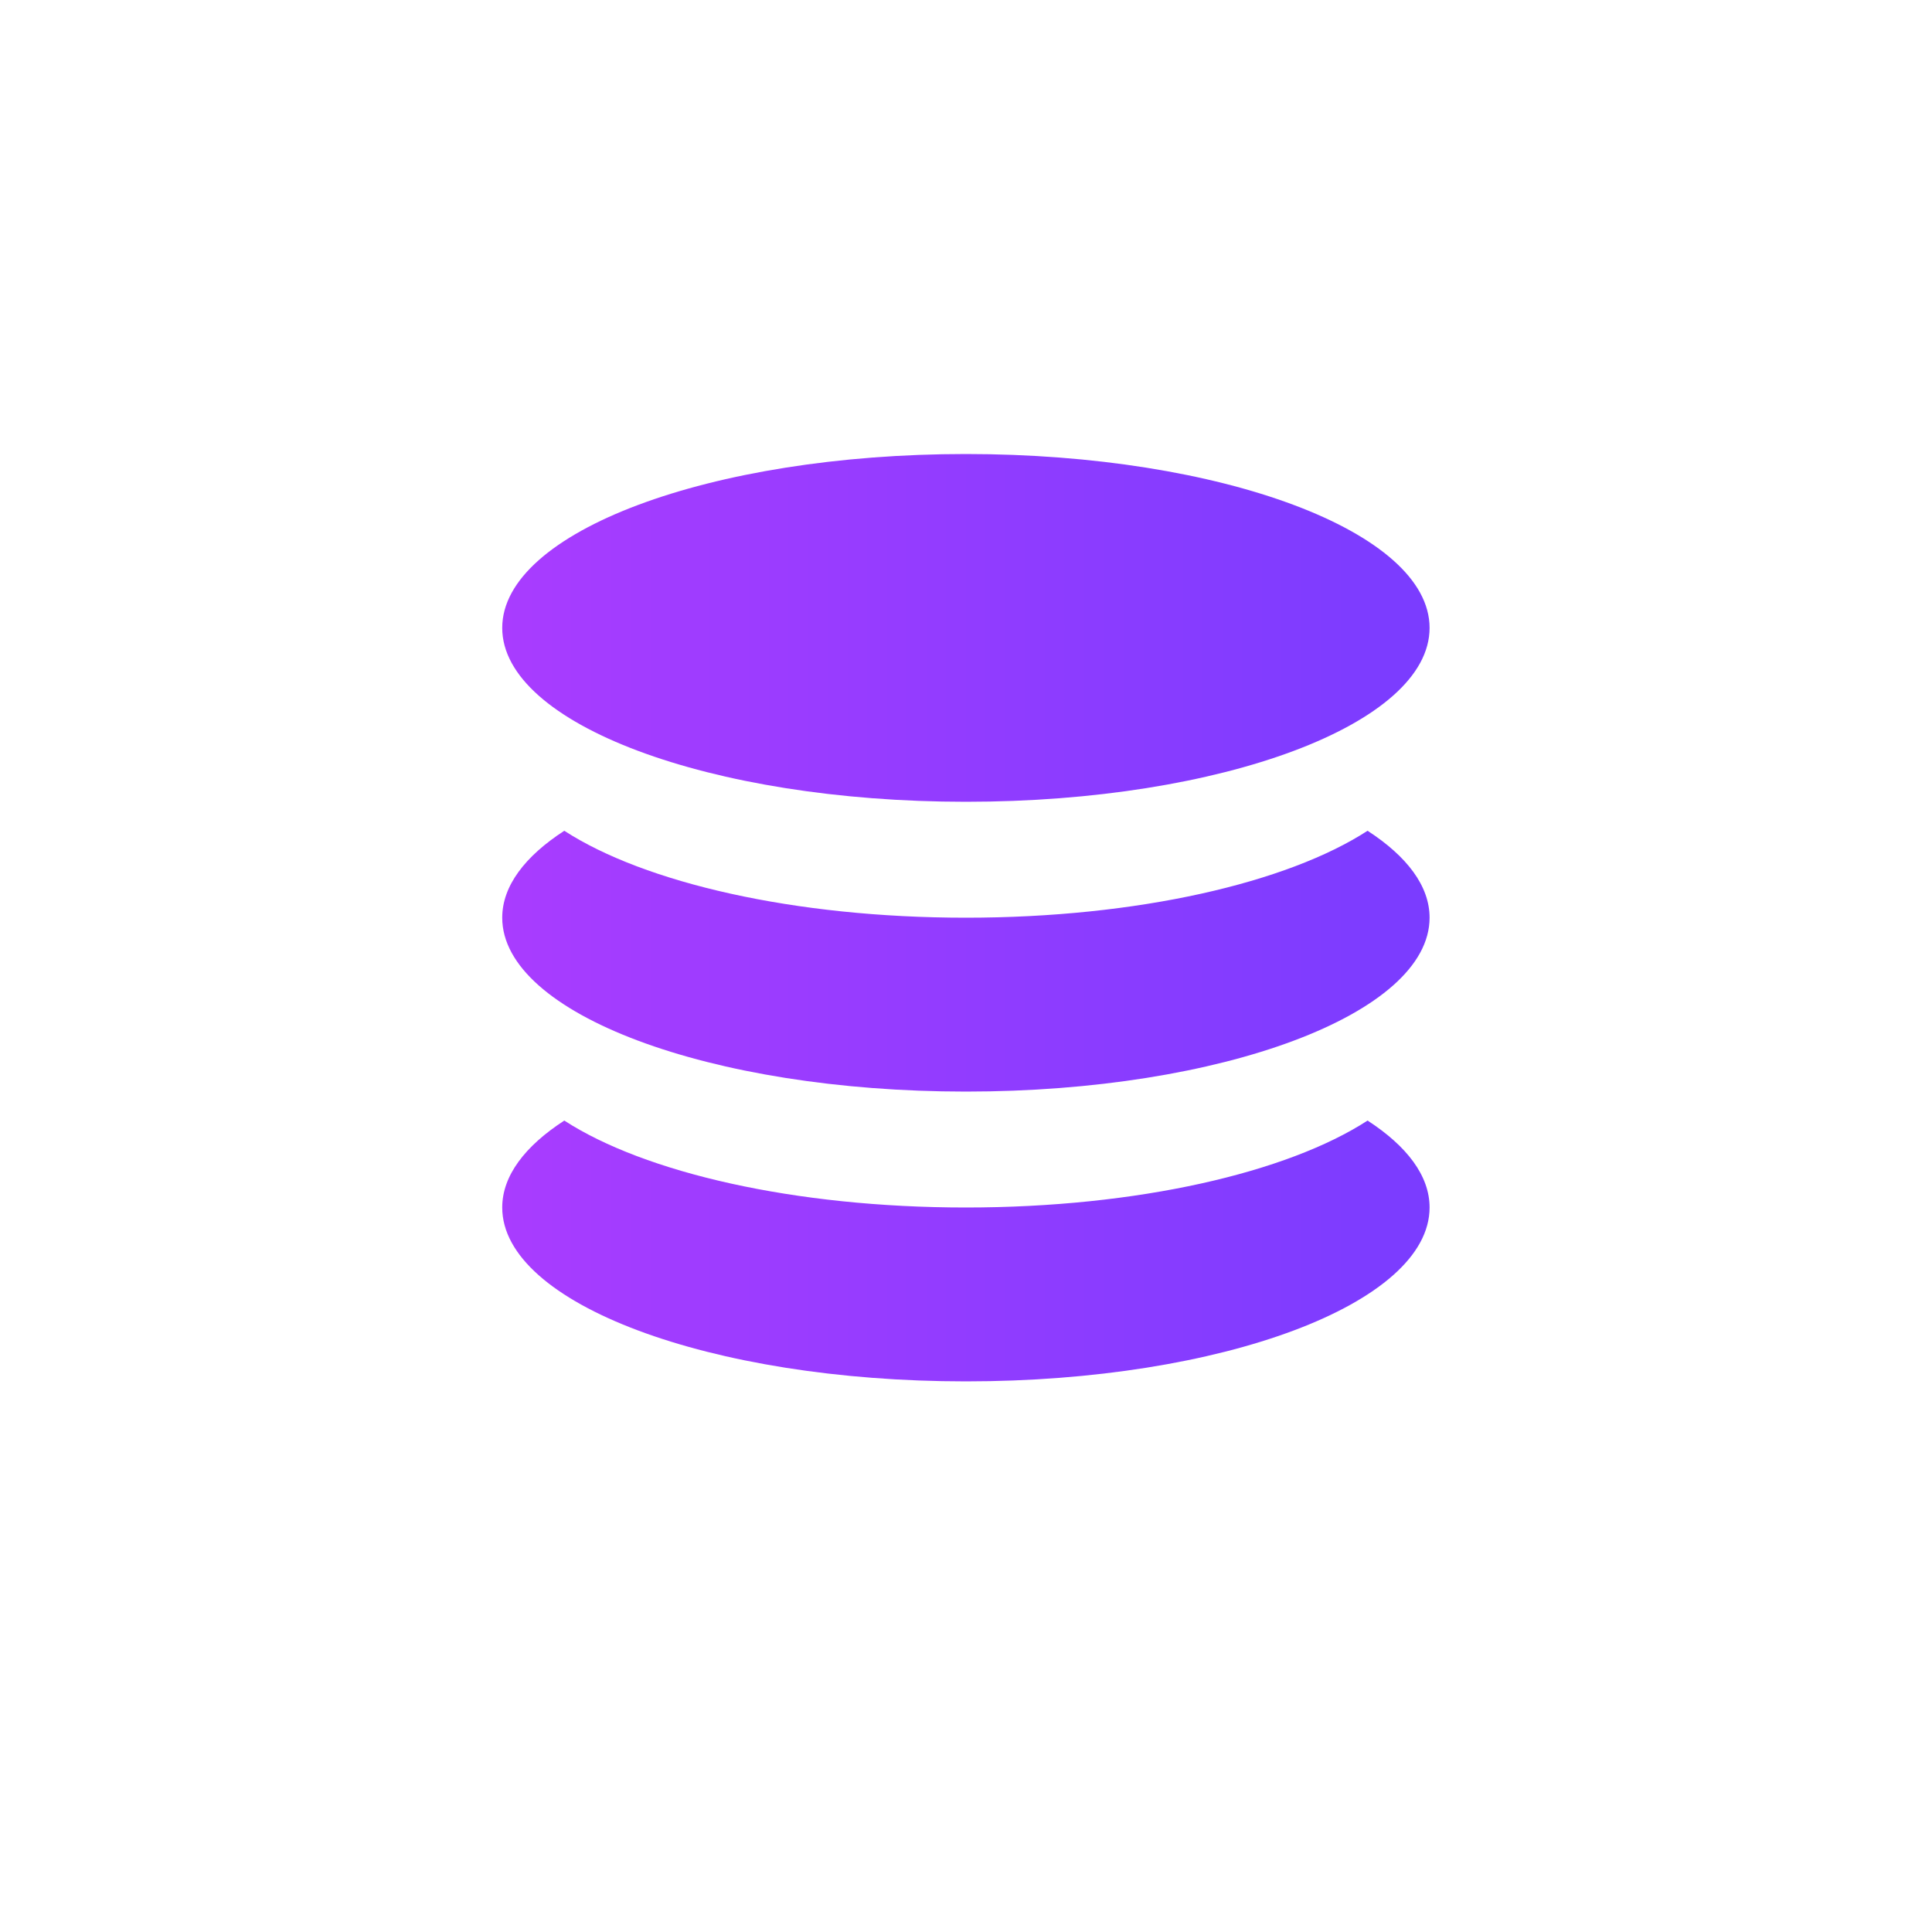 <svg width="40" height="40" viewBox="0 0 40 40" fill="none" xmlns="http://www.w3.org/2000/svg">
<path d="M19.998 16.6C25.3 16.6 29.598 14.989 29.598 13C29.598 11.012 25.3 9.4 19.998 9.4C14.697 9.4 10.398 11.012 10.398 13C10.398 14.989 14.697 16.6 19.998 16.6ZM28.314 17.2C26.654 18.276 23.552 19 19.998 19C16.445 19 13.343 18.276 11.683 17.2C10.866 17.73 10.398 18.345 10.398 19C10.398 20.989 14.697 22.6 19.998 22.6C25.3 22.6 29.598 20.989 29.598 19C29.598 18.345 29.131 17.73 28.314 17.2ZM28.314 23.2C26.654 24.276 23.552 25 19.998 25C16.445 25 13.343 24.276 11.683 23.2C10.866 23.73 10.398 24.345 10.398 25C10.398 26.989 14.697 28.6 19.998 28.6C25.3 28.6 29.598 26.989 29.598 25C29.598 24.345 29.131 23.73 28.314 23.2Z" fill="url(#paint0_linear_2011_28049)"/>
<defs>
<linearGradient id="paint0_linear_2011_28049" x1="10.398" y1="19" x2="29.598" y2="19" gradientUnits="userSpaceOnUse">
<stop stop-color="#A93CFF"/>
<stop offset="1" stop-color="#7A3CFF"/>
</linearGradient>
</defs>
</svg>
